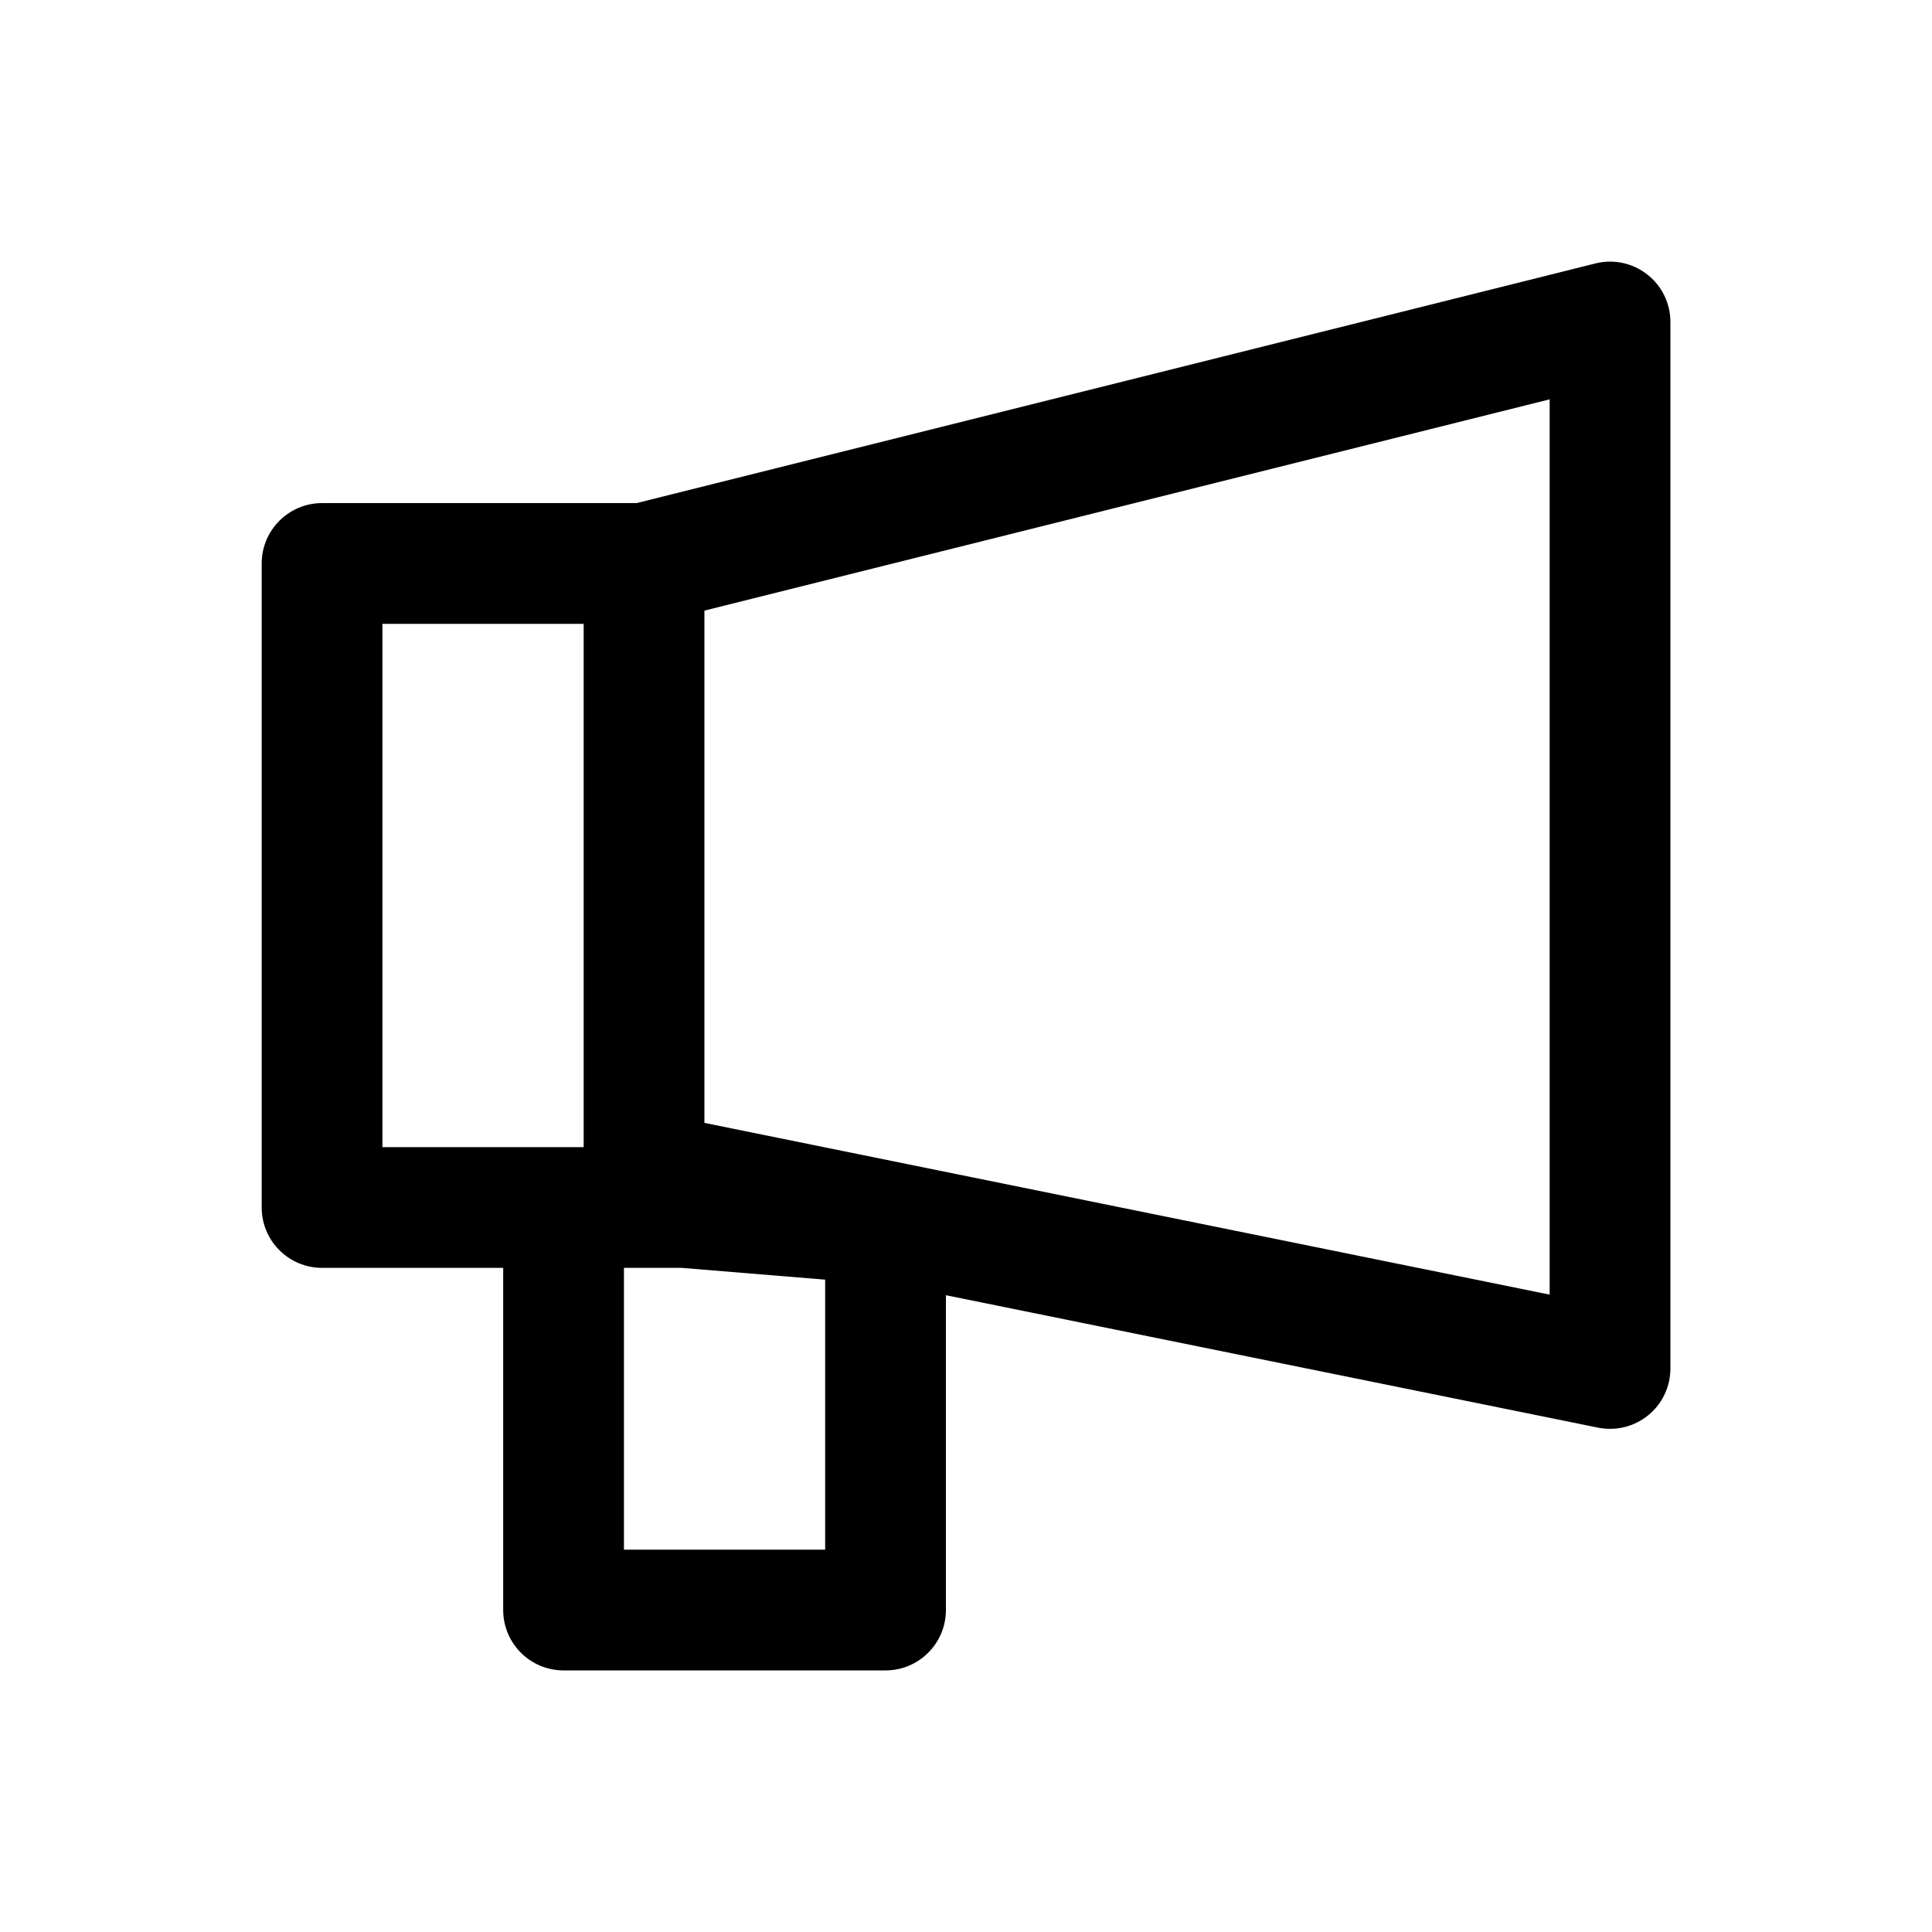 <svg xmlns="http://www.w3.org/2000/svg" viewBox="0 0 20 20" fill="none">
  <path fill-rule="evenodd" clip-rule="evenodd" d="M17.052 2.841C17.204 2.959 17.292 3.141 17.292 3.333V14.167C17.292 14.354 17.208 14.532 17.063 14.65C16.918 14.769 16.727 14.816 16.543 14.779L9.792 13.408V16.667C9.792 17.012 9.512 17.292 9.167 17.292H5.834C5.489 17.292 5.209 17.012 5.209 16.667V13.125H3.334C2.989 13.125 2.709 12.845 2.709 12.5V5.833C2.709 5.488 2.989 5.208 3.334 5.208H6.59L16.516 2.727C16.702 2.68 16.9 2.722 17.052 2.841ZM6.667 13.125L6.459 13.125V16.042H8.542V13.247L7.058 13.125L6.667 13.125ZM6.042 6.458V11.875H3.959V6.458H6.042ZM16.042 13.402L7.292 11.624V6.321L16.042 4.134V13.402Z" fill="currentColor"/>
</svg>